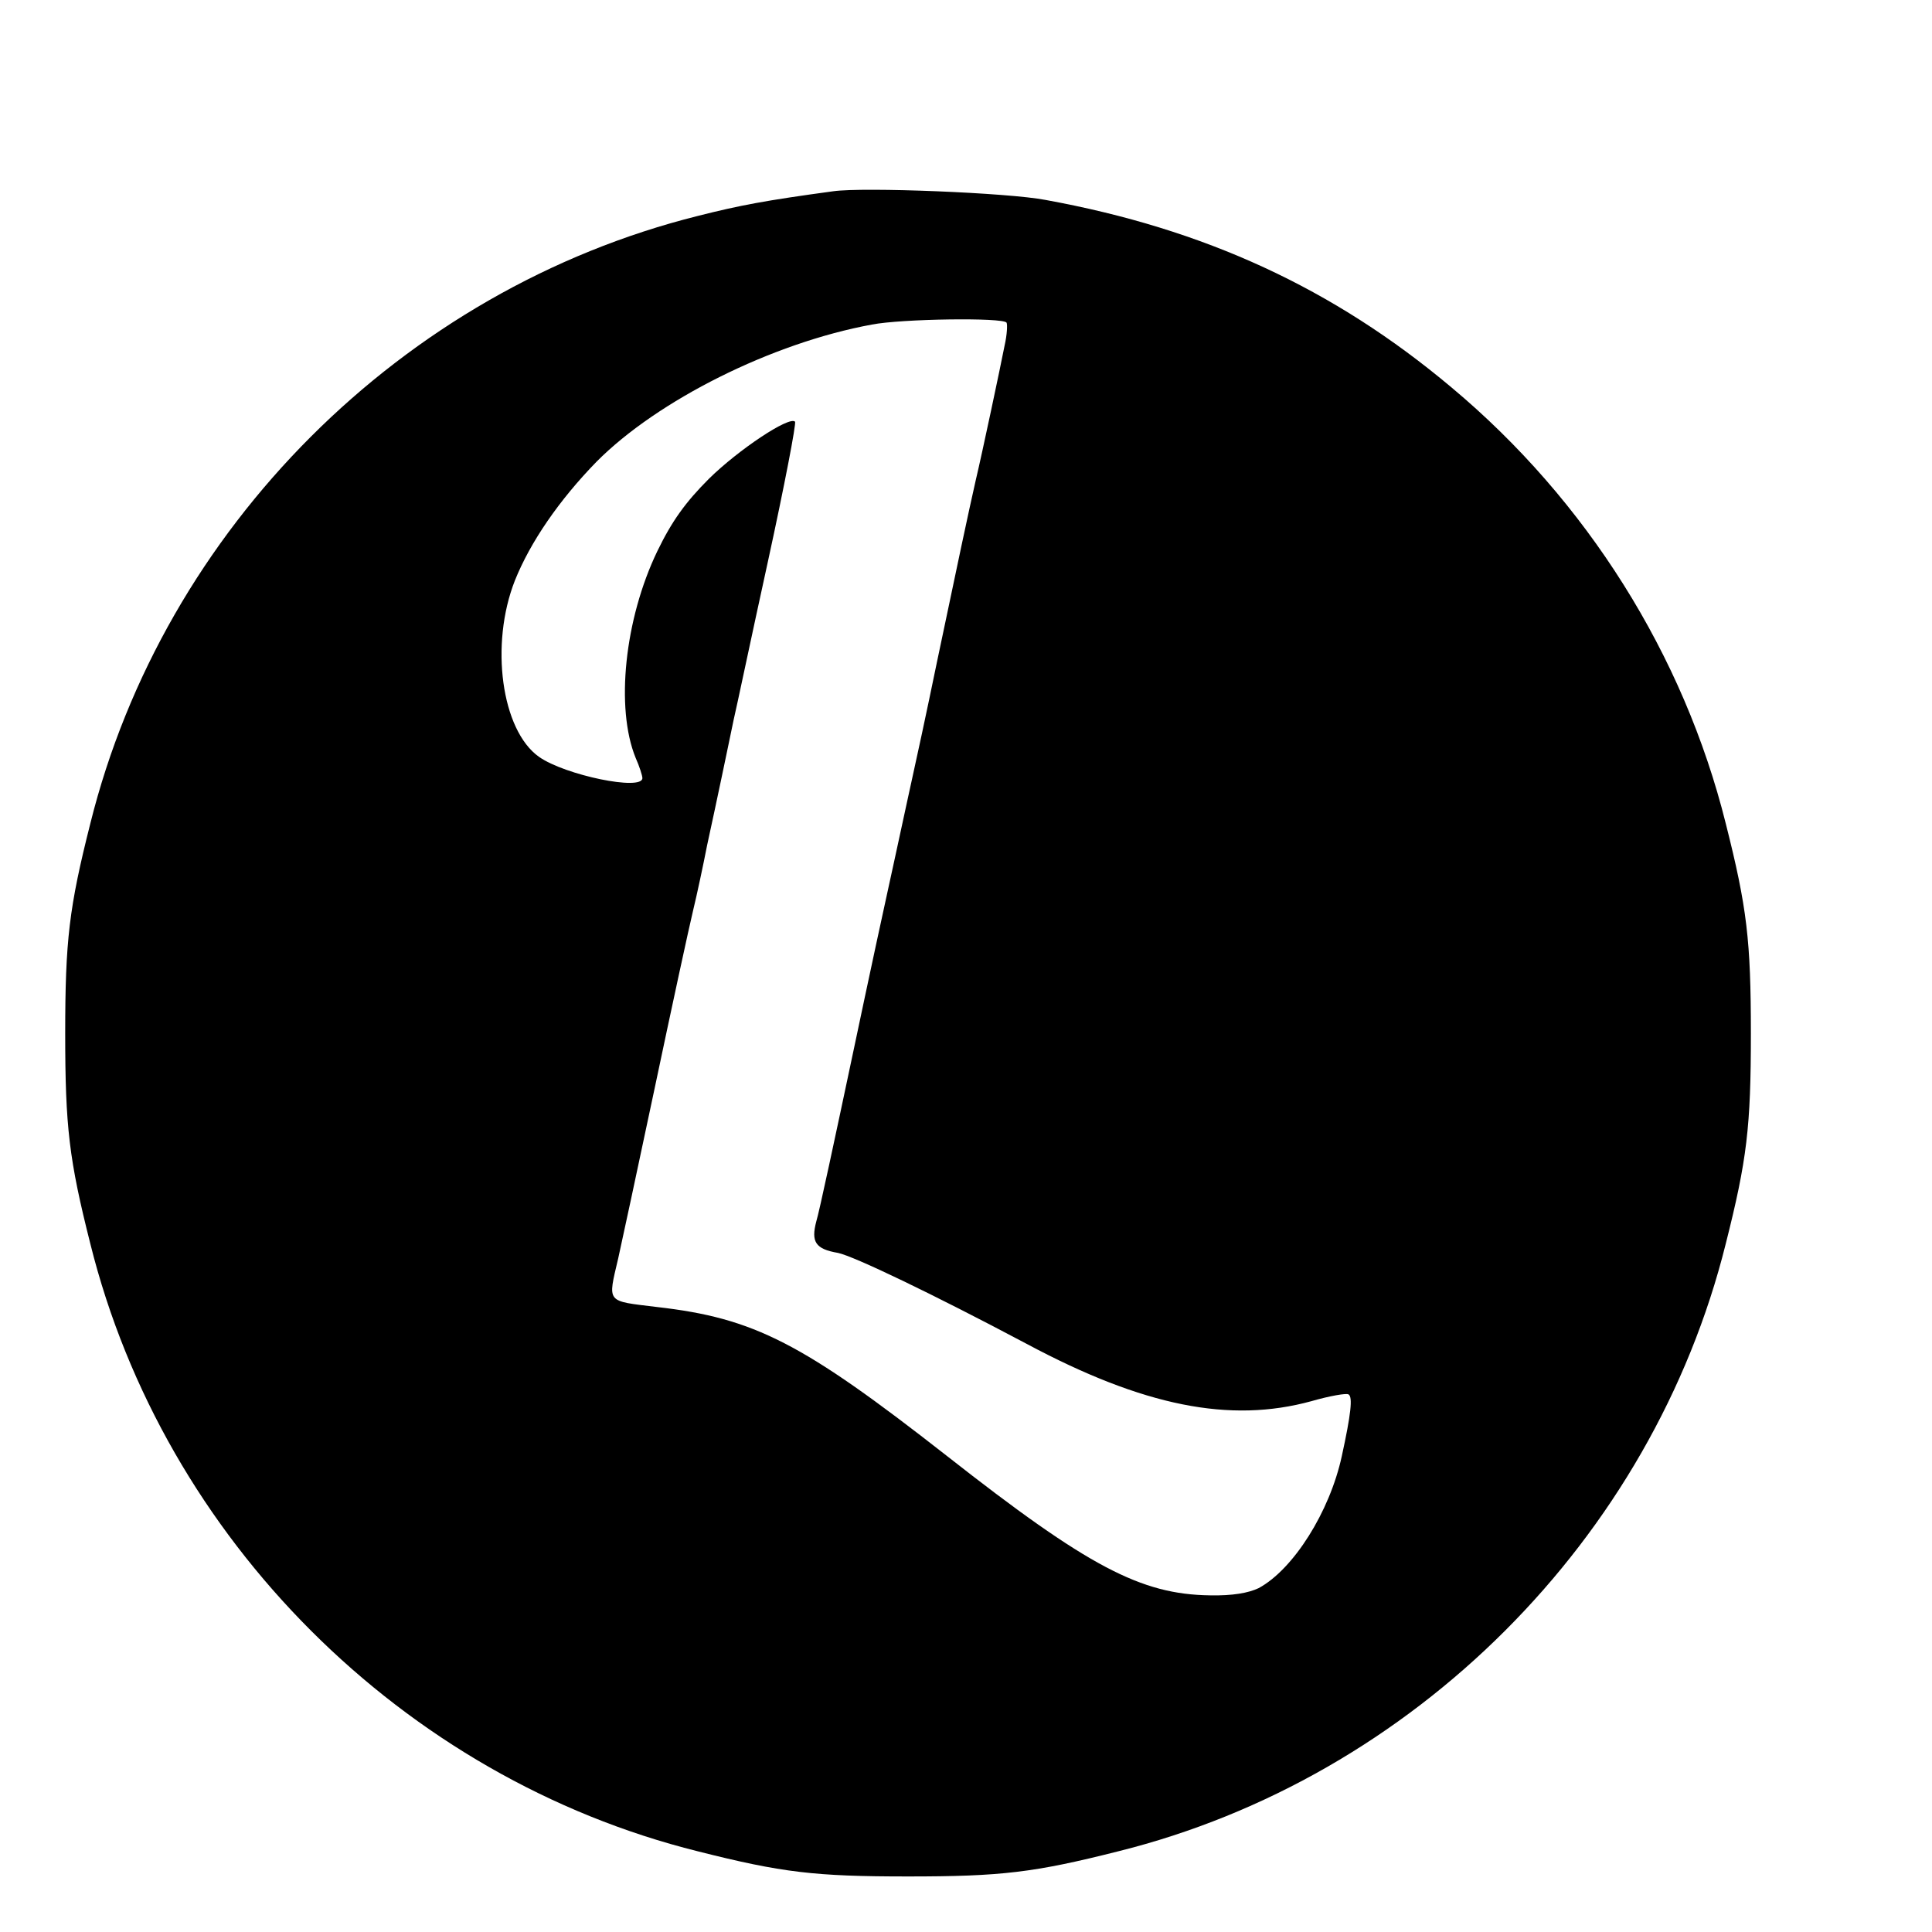<?xml version="1.0" standalone="no"?>
<!DOCTYPE svg PUBLIC "-//W3C//DTD SVG 20010904//EN"
 "http://www.w3.org/TR/2001/REC-SVG-20010904/DTD/svg10.dtd">
<svg version="1.0" xmlns="http://www.w3.org/2000/svg"
 width="16pt" height="16pt" viewBox="0 0 16 16"
 preserveAspectRatio="xMidYMid meet">
<g transform="translate(0,16) scale(0.004,-0.004)"
fill="#000000" stroke="none">
<path d="M1725 3604 c-140 -19 -193 -29 -280 -51 -612 -153 -1106 -647 -1258
-1258 -44 -174 -52 -242 -52 -435 0 -193 8 -261 52 -435 152 -611 647 -1106
1258 -1258 174 -44 242 -52 435 -52 193 0 261 8 435 52 611 152 1106 647 1258
1258 44 174 52 242 52 435 0 193 -8 261 -52 435 -87 349 -288 669 -568 903
-244 205 -511 328 -840 388 -77 15 -378 27 -440 18z m359 -272 c2 -4 1 -25 -4
-47 -9 -46 -46 -221 -60 -280 -15 -66 -37 -170 -80 -375 -22 -107 -45 -213
-50 -235 -5 -22 -16 -74 -25 -115 -9 -41 -20 -93 -25 -115 -5 -22 -39 -179
-75 -350 -36 -170 -69 -325 -75 -344 -11 -42 -2 -57 45 -65 33 -7 194 -84 390
-188 243 -130 422 -165 590 -119 38 11 73 17 77 14 9 -5 5 -41 -14 -128 -25
-115 -100 -234 -172 -273 -21 -10 -54 -16 -101 -15 -143 2 -252 59 -545 289
-299 234 -398 285 -600 308 -106 13 -102 7 -80 101 5 22 39 180 75 350 36 171
72 337 80 370 8 33 21 94 29 135 9 41 23 107 31 145 8 39 19 90 24 115 6 25
37 173 71 328 34 156 59 286 56 289 -12 12 -117 -58 -178 -118 -49 -49 -77
-88 -107 -150 -68 -141 -87 -325 -45 -428 8 -18 14 -37 14 -42 0 -27 -160 6
-214 44 -78 55 -102 233 -50 365 32 80 92 167 169 246 126 127 363 246 570
284 61 12 272 15 279 4z"/>
</g>
</svg>
